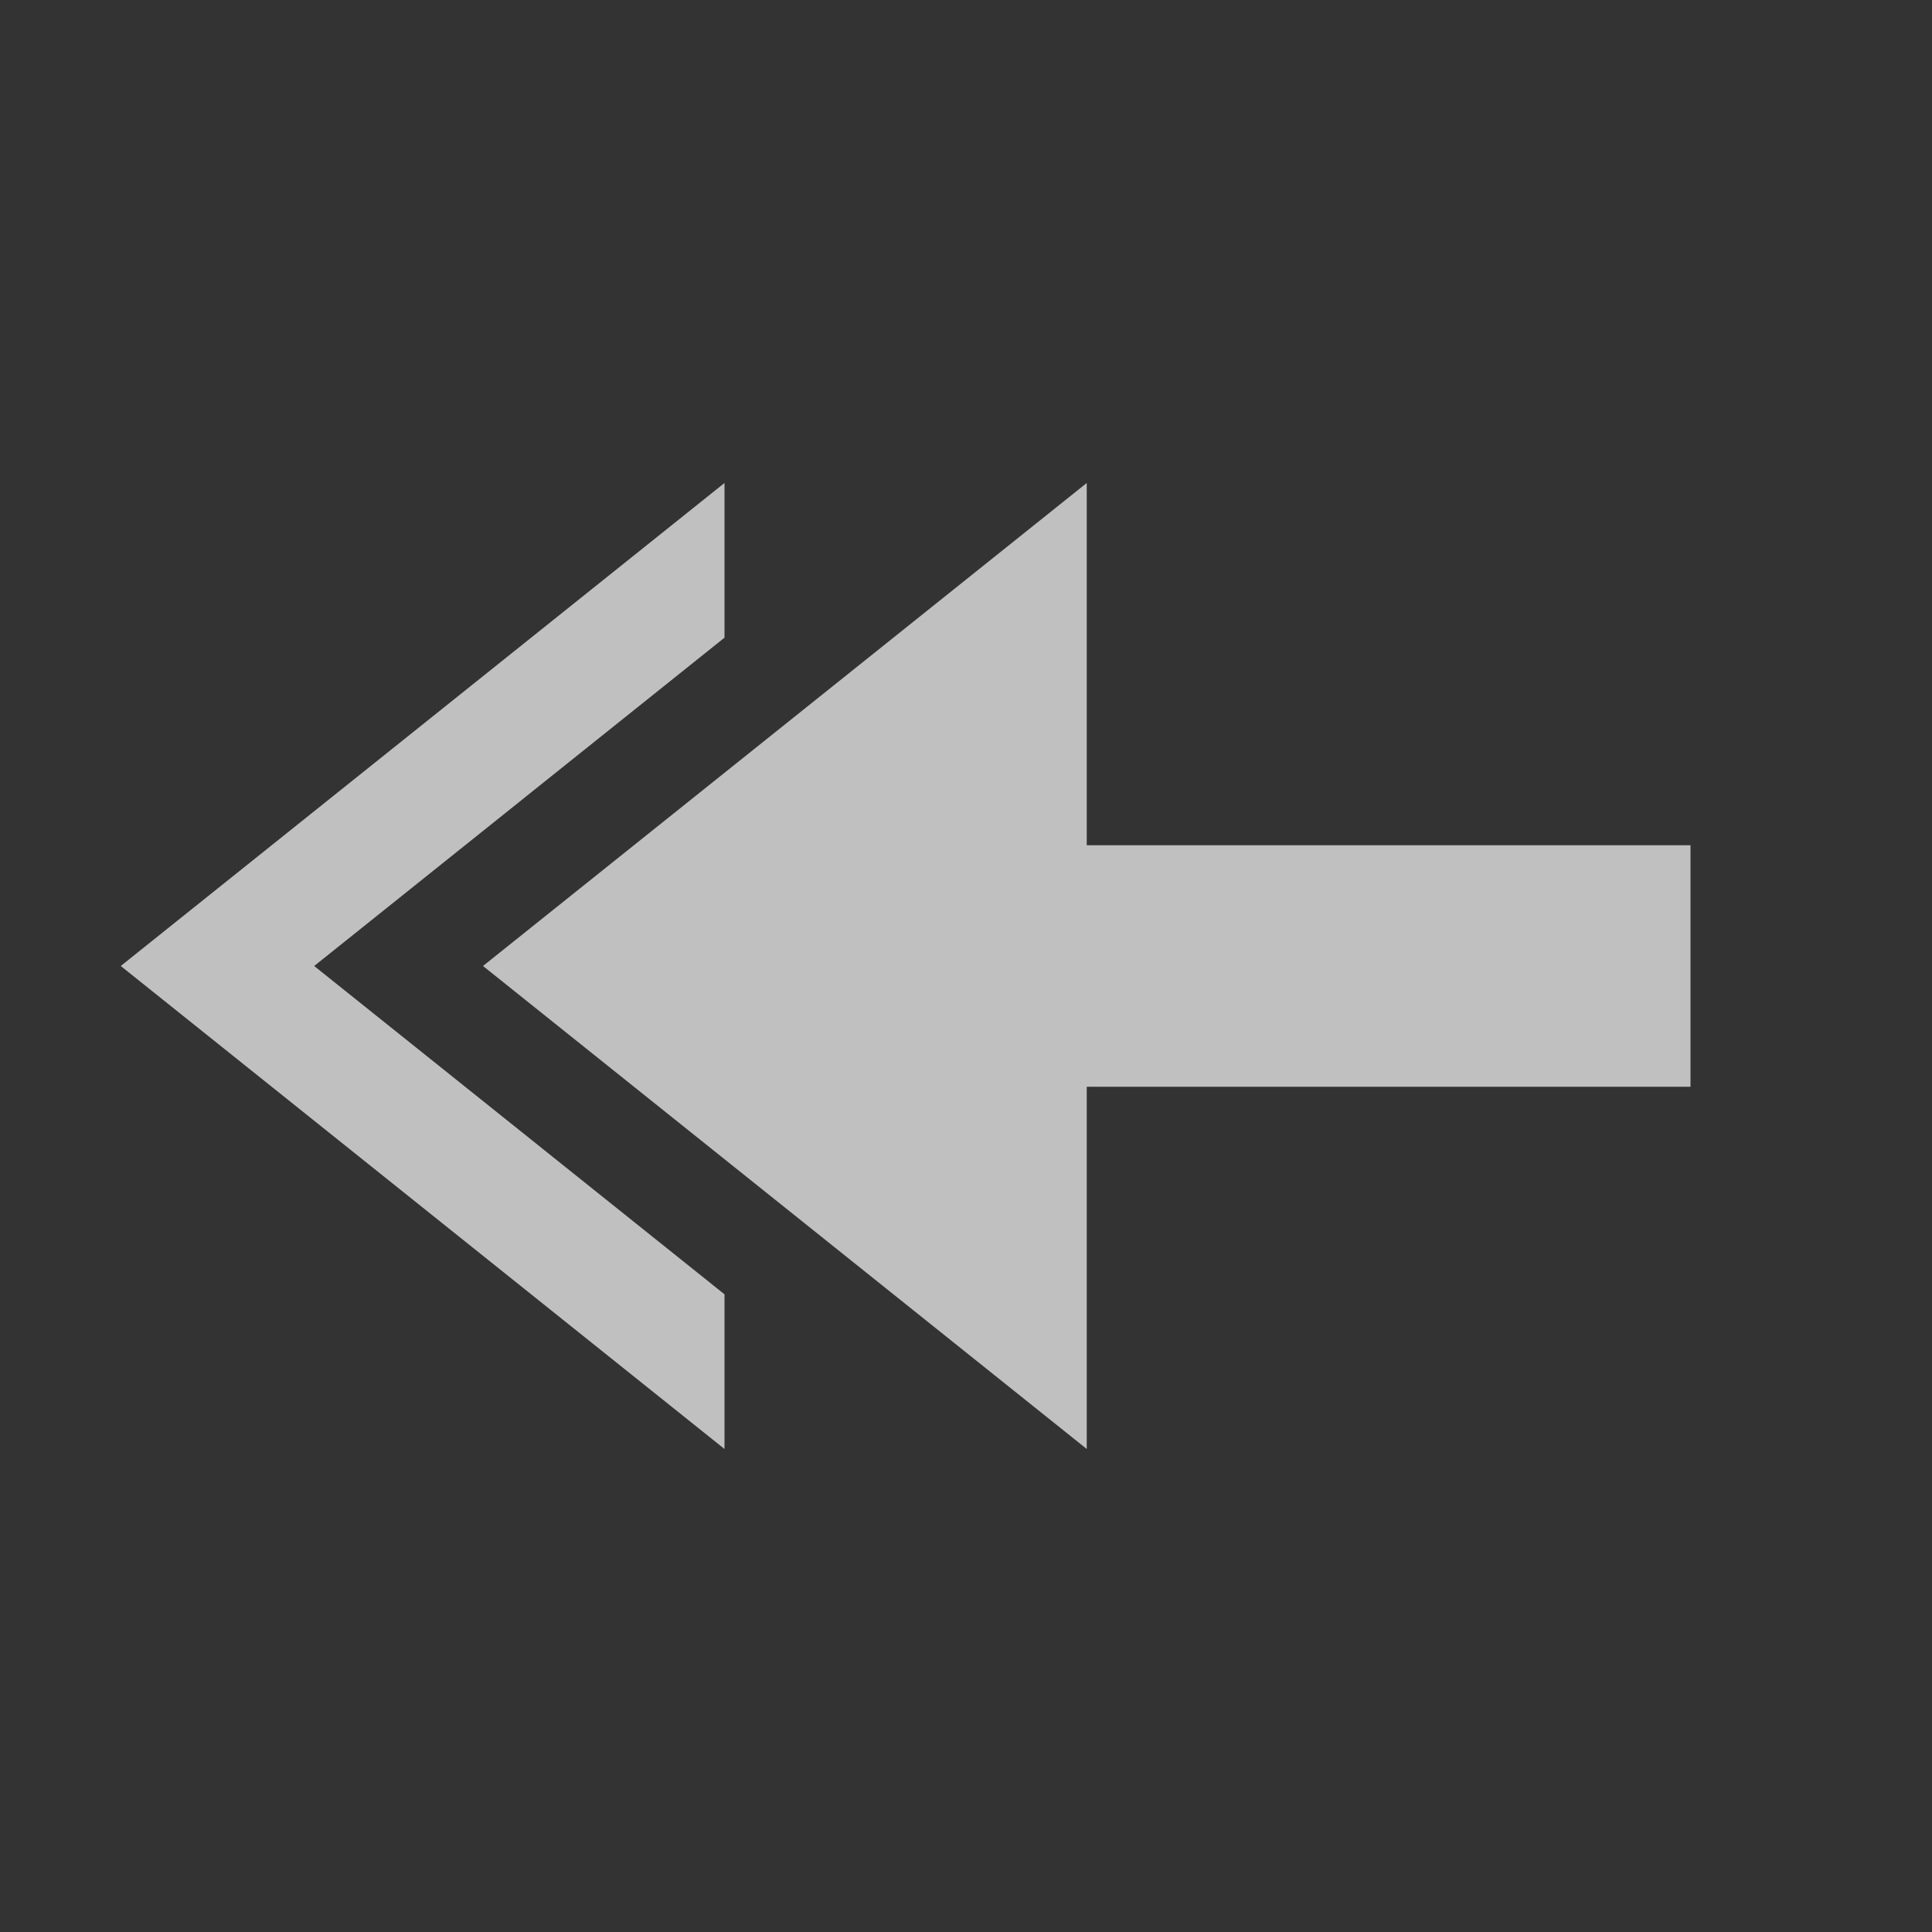 <svg xmlns="http://www.w3.org/2000/svg" id="svg2" version="1.1" viewBox="0 0 16 16">
    <rect x="0" y="0" width="16" height="16" fill="#333333" stroke="none"/>
    <defs id="defs3051">
        <style id="current-color-scheme" type="text/css">
            .ColorScheme-Text{color:#fdfdfd;opacity:.7}
        </style>
    </defs>
    <path id="rect3348-8-9-7" d="M6 4 1 8l5 4v-1.281L2.602 8 6 5.281V4Z" style="fill:#fdfdfd;fill-opacity:.7;stroke:none"/>
    <path id="rect3348-8-9" d="M9 4 4 8l5 4V9h5V7H9Z" style="fill:#fdfdfd;fill-opacity:.7;stroke:none"/>
</svg>

